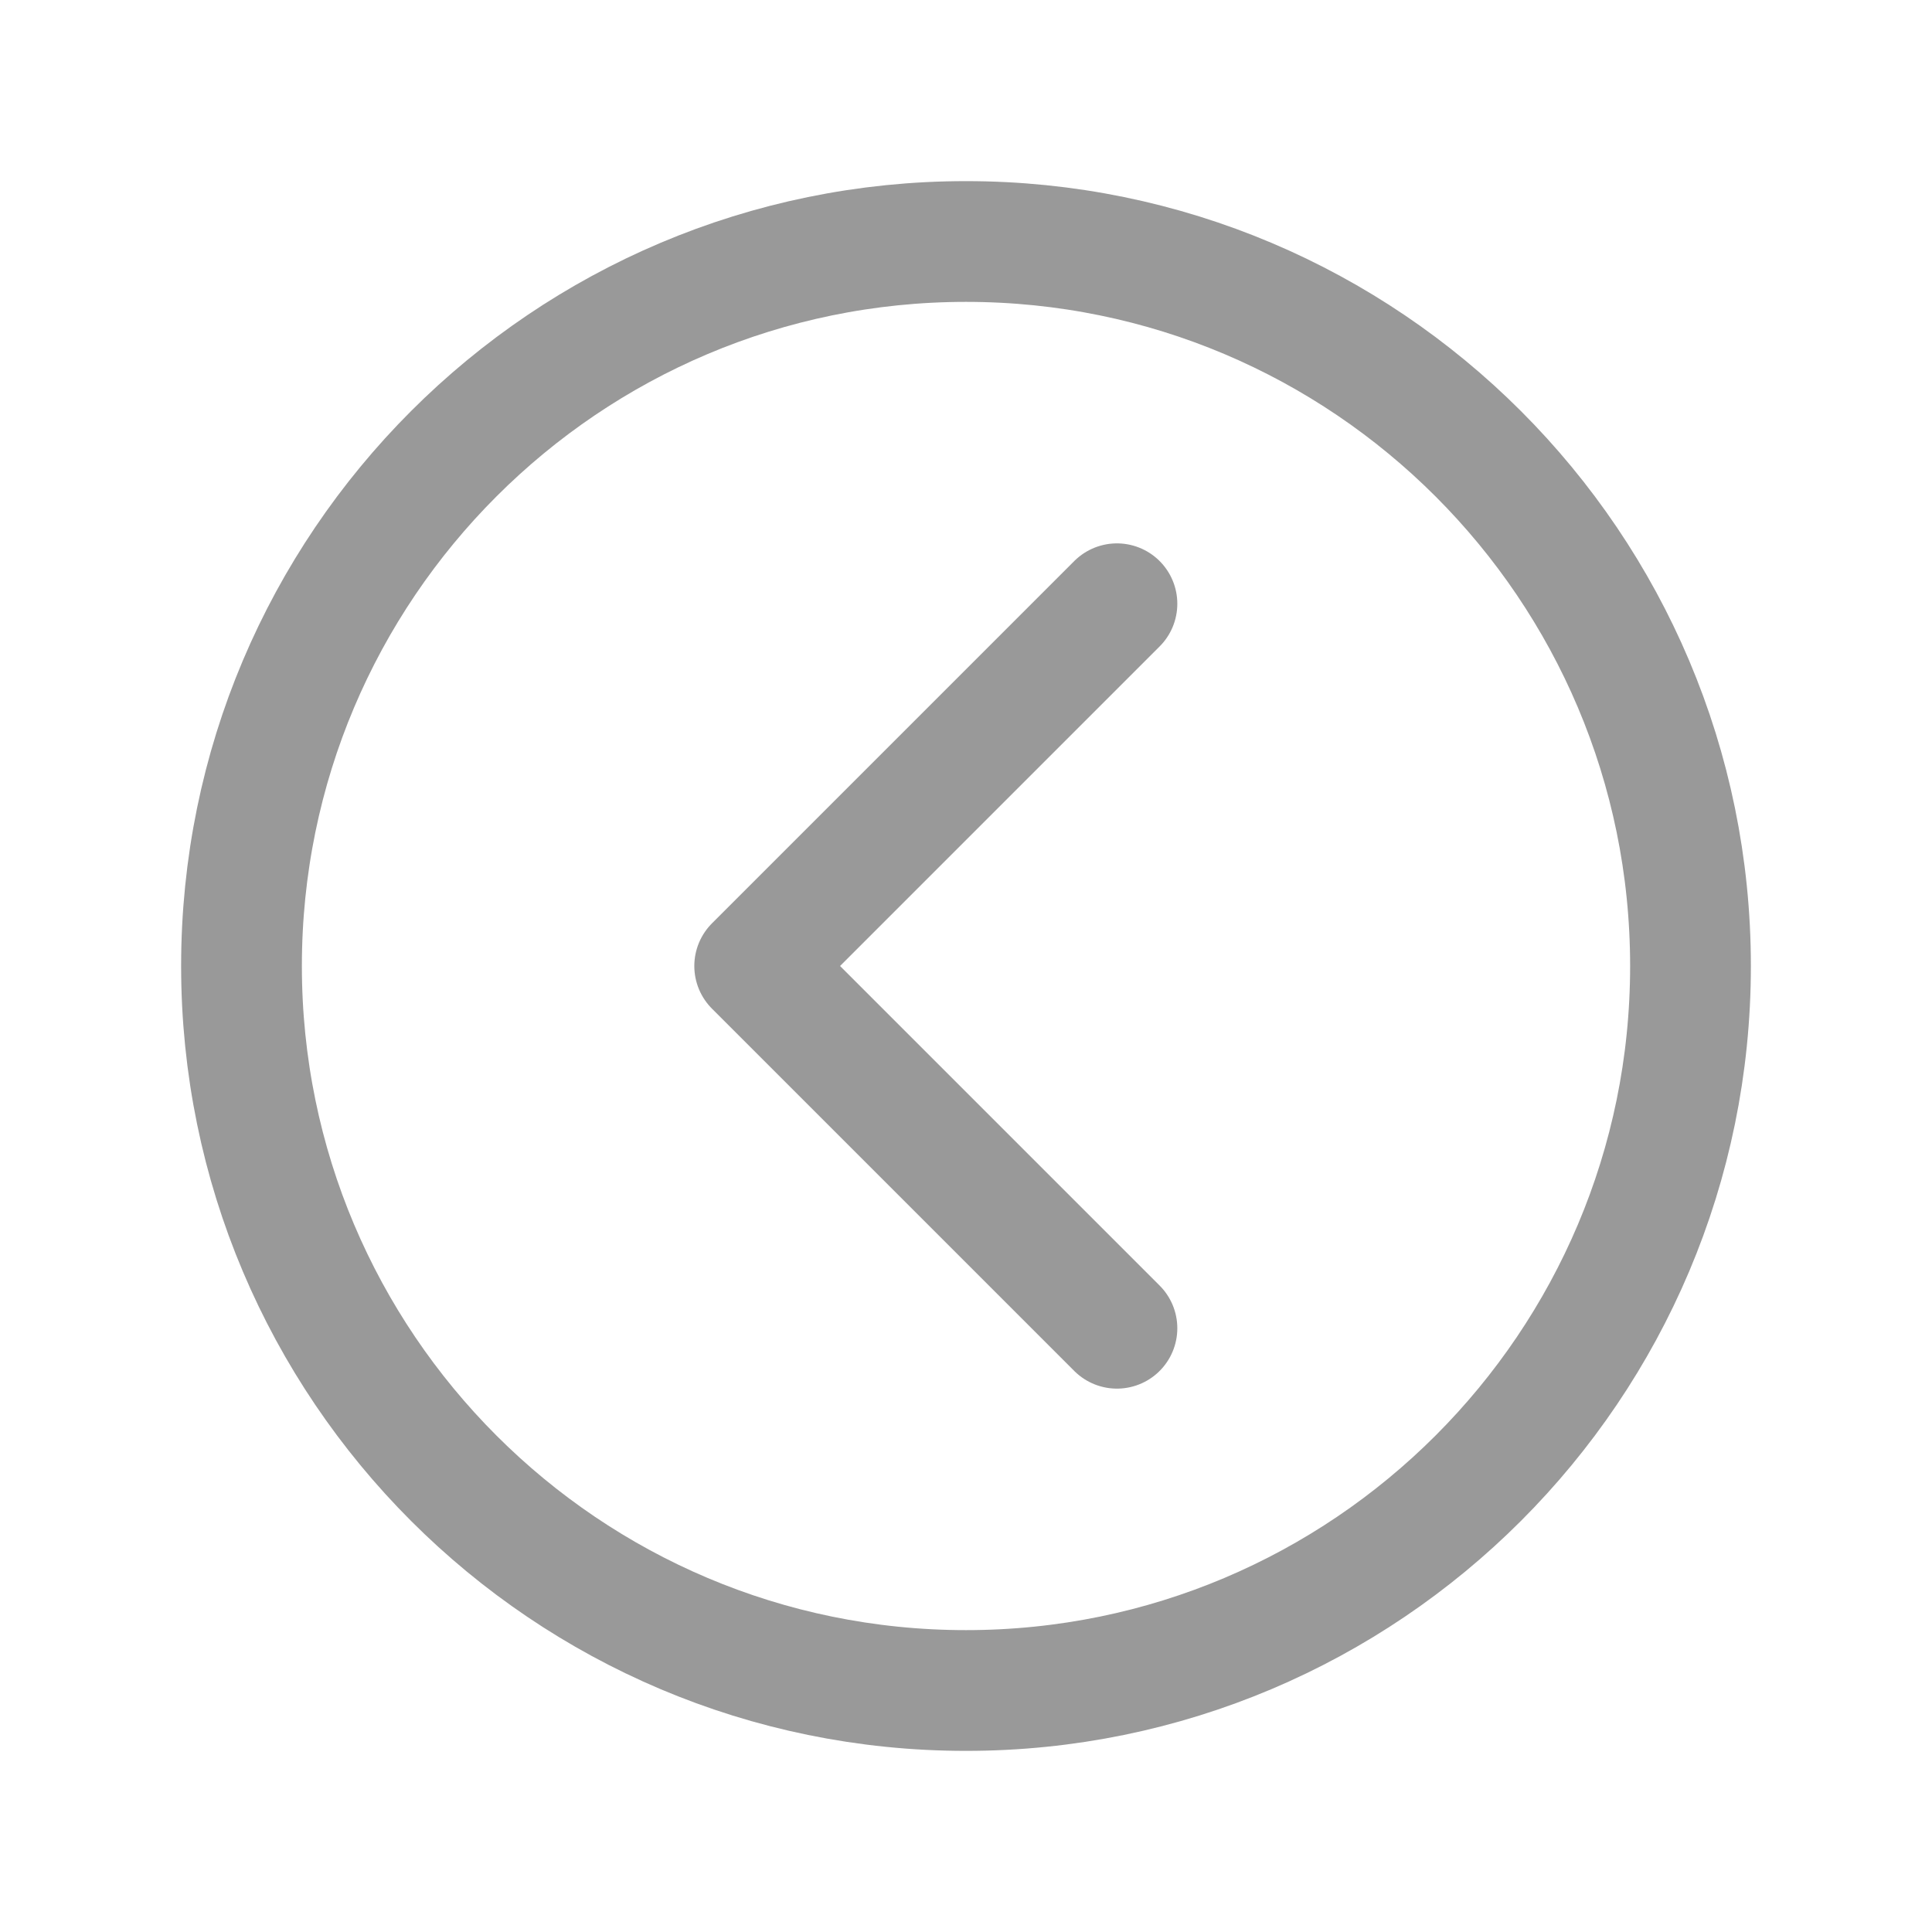 <svg width="512" height="512" xmlns="http://www.w3.org/2000/svg">
 <title>ionicons-v5-b</title>

 <g>
  <title>background</title>
  <rect fill="none" id="canvas_background" height="402" width="582" y="-1" x="-1"/>
 </g>
 <g>
  <title>Layer 1</title>
  <path id="svg_1" fill="none" stroke="#999999" stroke-miterlimit="10" stroke-width="32px" d="m256,64c-106,0 -192,86 -192,192s86,192 192,192s192,-86 192,-192s-86,-192 -192,-192z"/>
  <polyline id="svg_2" fill="none" stroke="#999999" stroke-linecap="round" stroke-linejoin="round" stroke-width="32px" points="296 352 200 256 296 160"/>
 </g>
</svg>